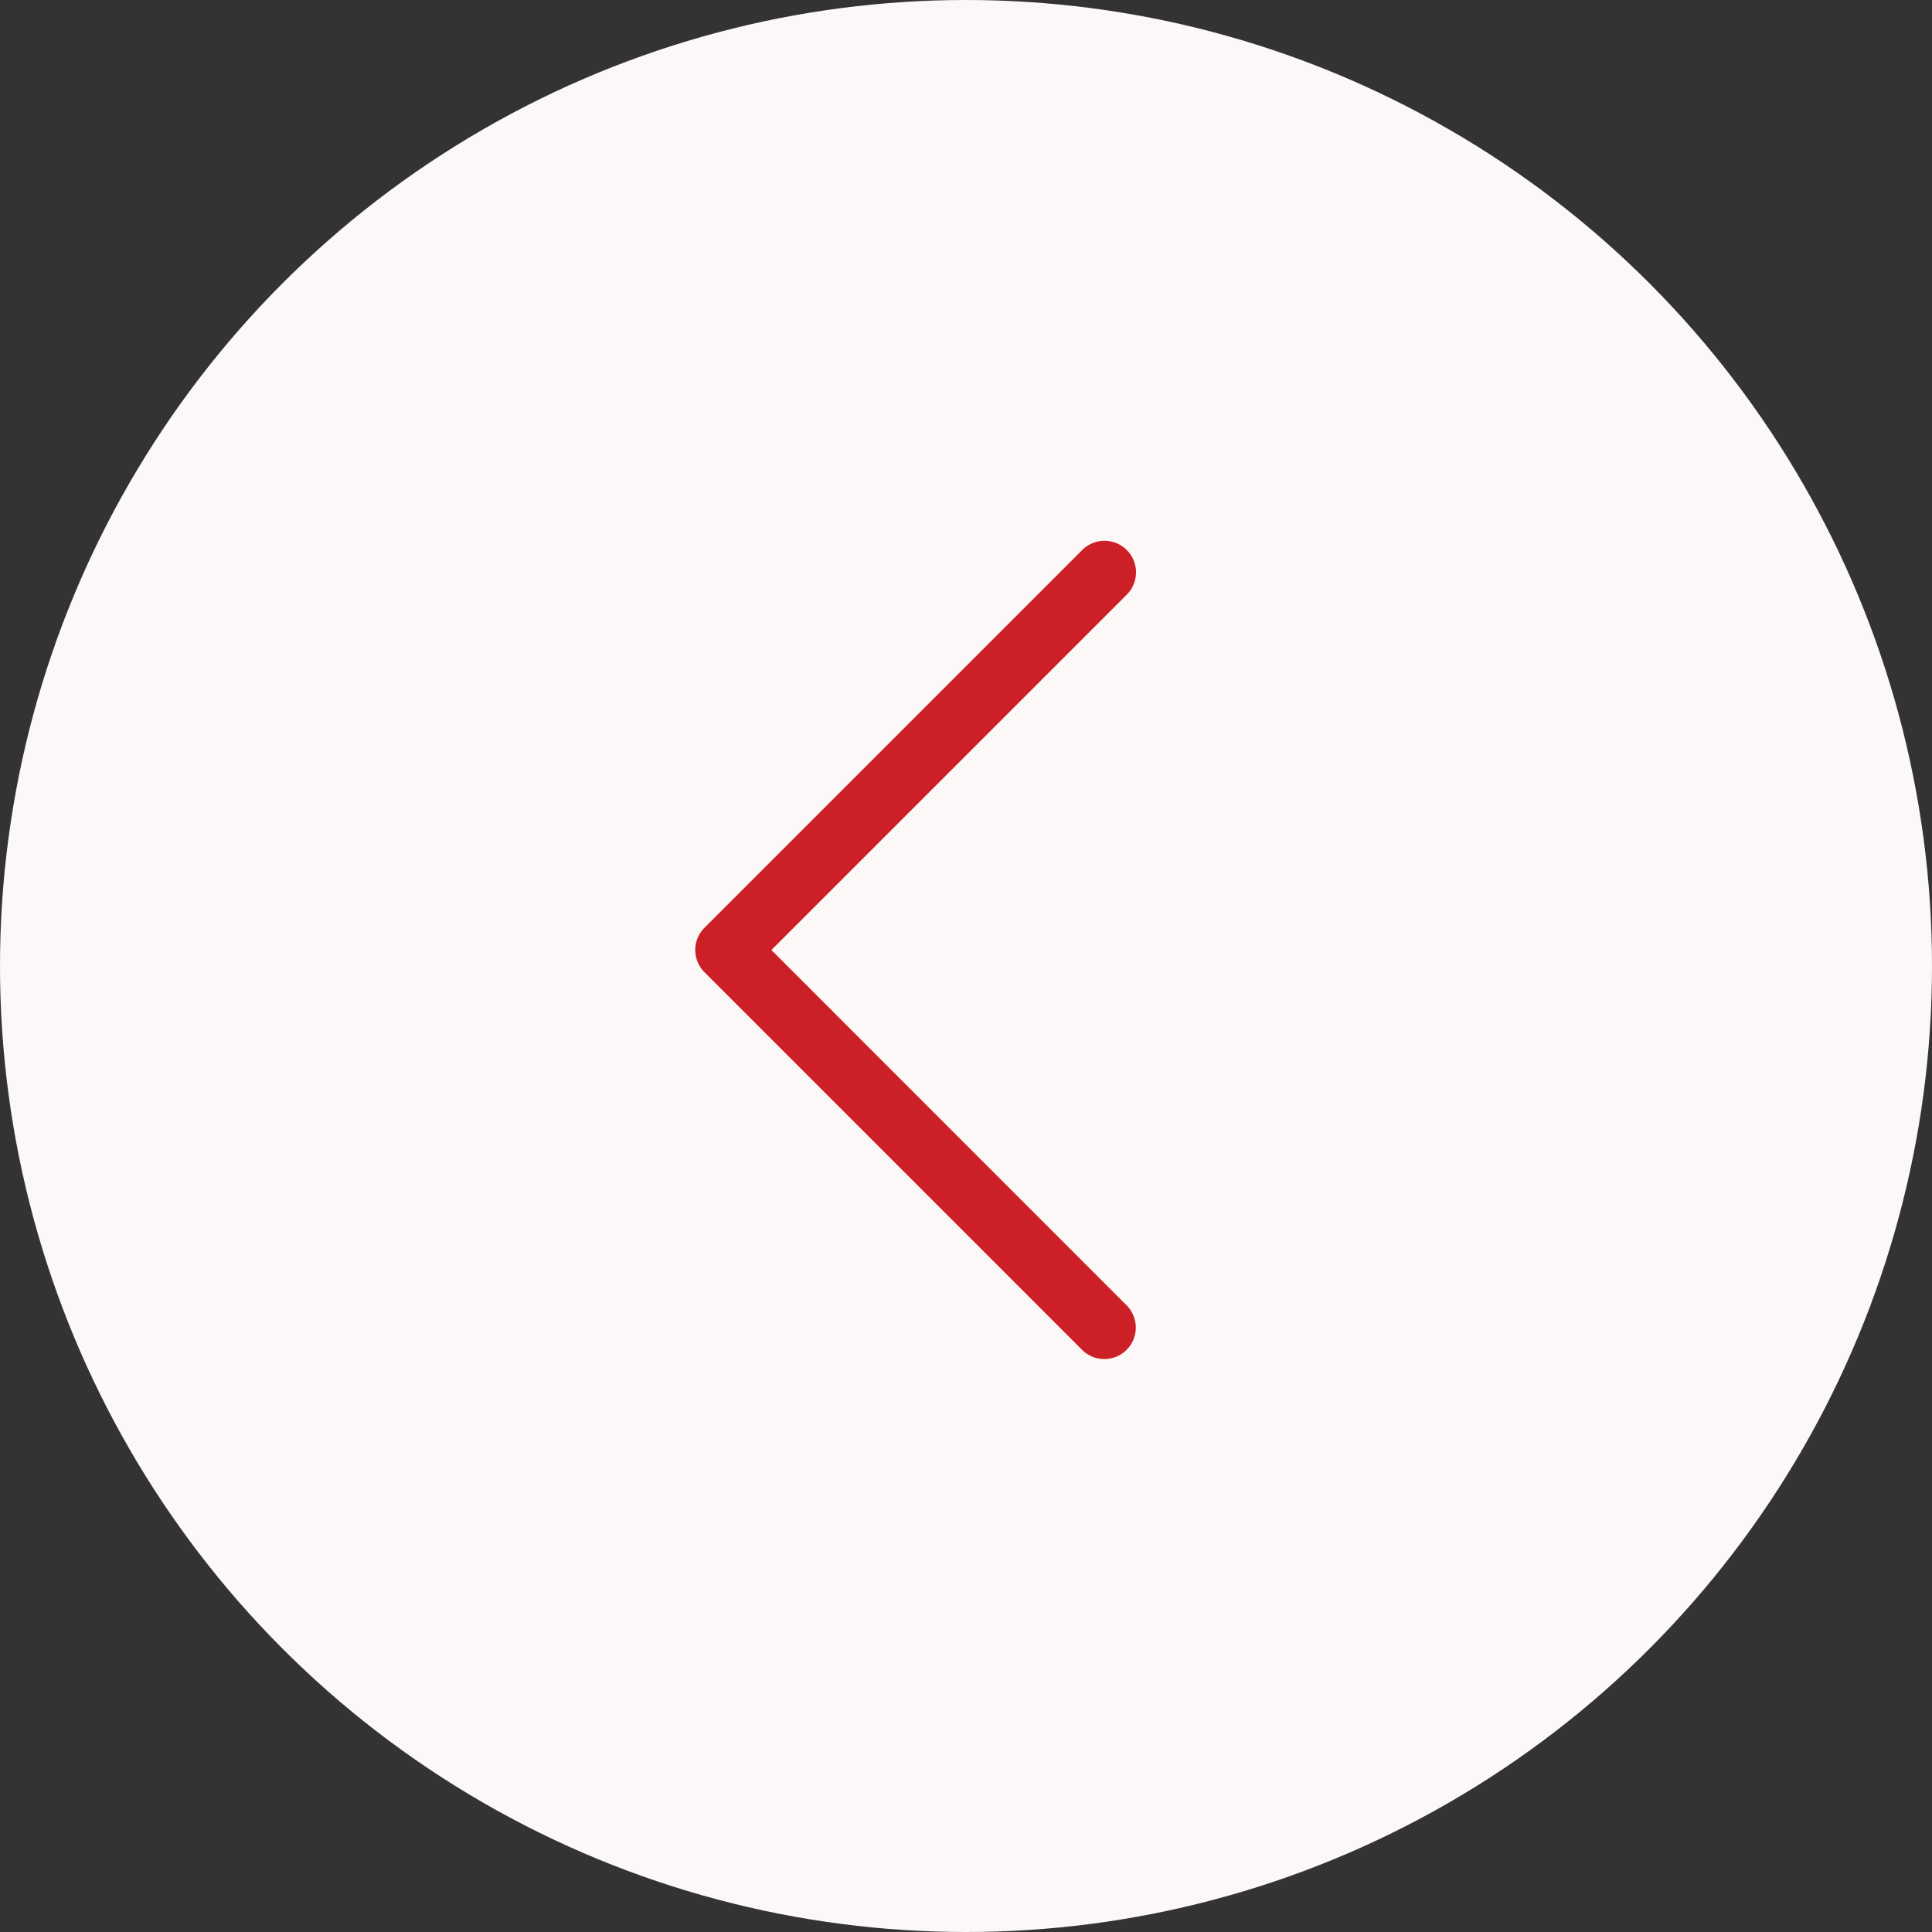 <svg xmlns="http://www.w3.org/2000/svg" width="25" height="25" viewBox="0 0 25 25">
  <rect x="0" y="0" width="25" height="25" fill="#333333" stroke="none"/>
  <g id="prev" transform="translate(-11074 -12310)">
    <circle id="Ellipse_394" data-name="Ellipse 394" cx="12.5" cy="12.5" r="12.5" transform="translate(11074 12310)" fill="#fdf8f8"/>
    <g id="left-arrow_3_" data-name="left-arrow (3)" transform="translate(10980.702 12316.999)">
      <g id="Group_557" data-name="Group 557" transform="translate(102.298 0)">
        <path id="Path_606" data-name="Path 606" d="M103.28,5.294l4.6-4.6A.407.407,0,1,0,107.3.12l-4.886,4.886a.407.407,0,0,0,0,.576l4.886,4.886a.407.407,0,0,0,.576-.576Z" transform="translate(-102.298 0)" fill="#cc2026"/>
      </g>
    </g>
  </g>
</svg>
